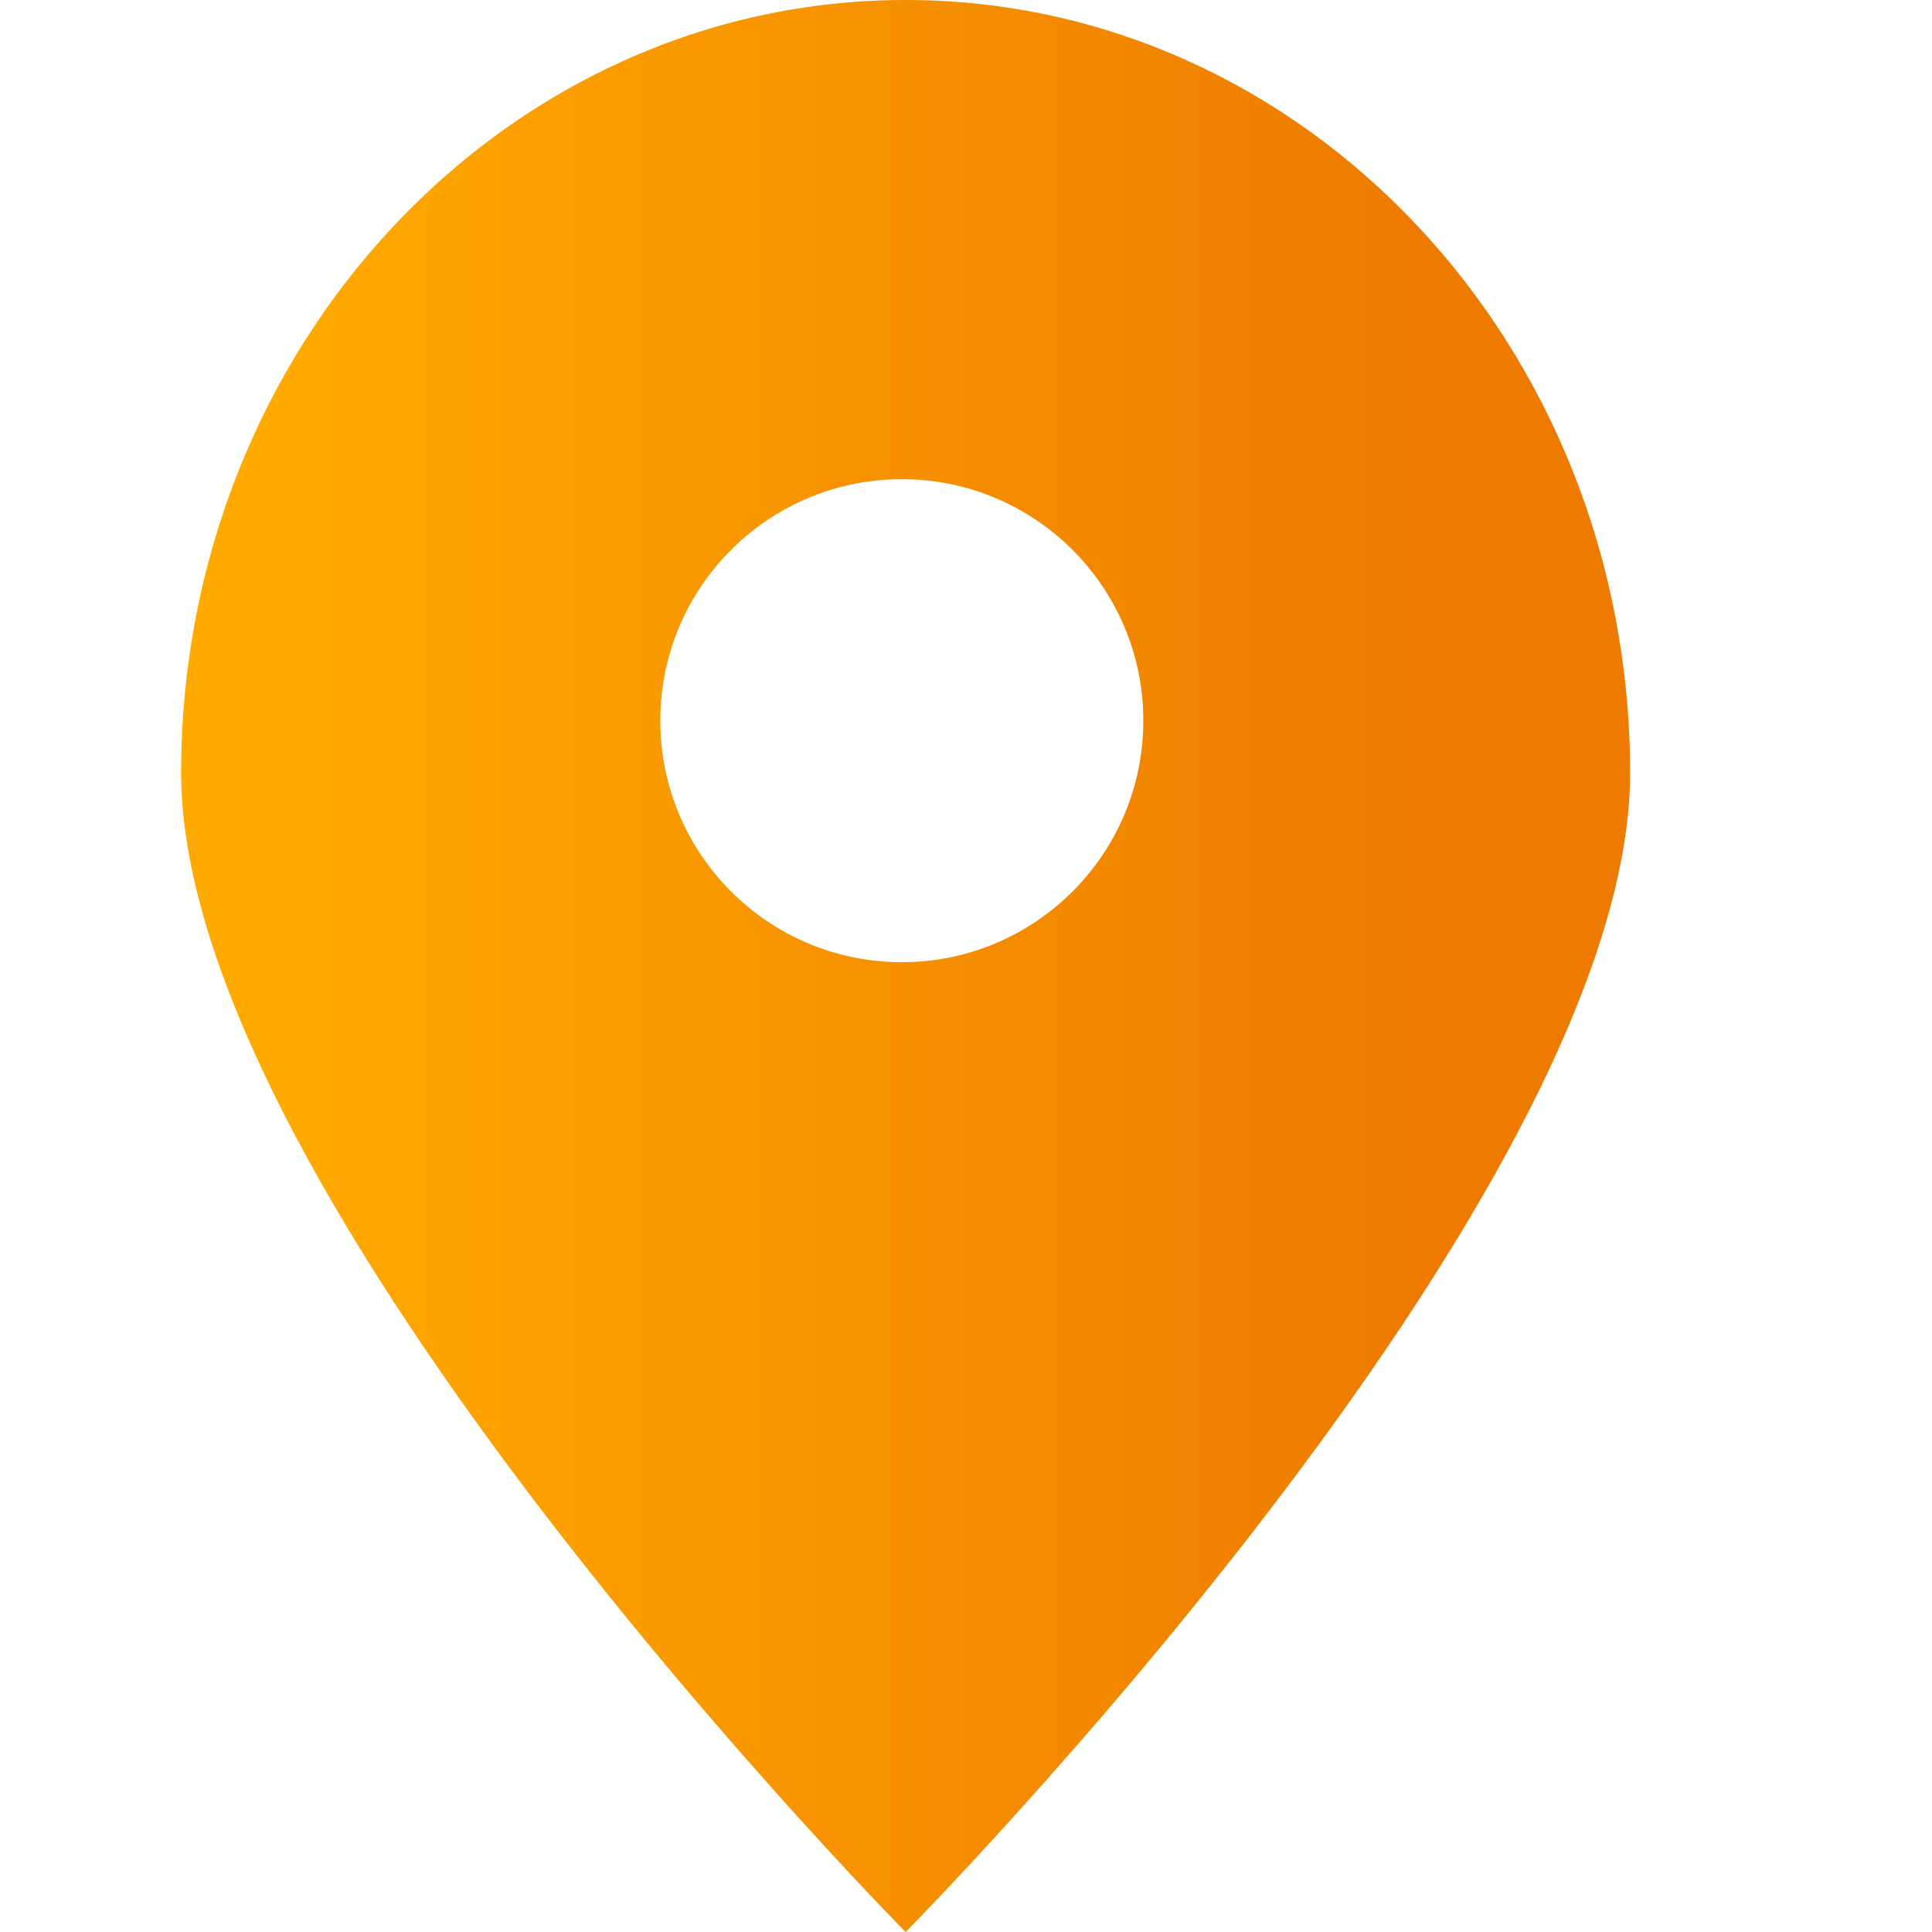<?xml version="1.0" encoding="UTF-8"?>
<svg width="32px" height="32px" viewBox="0 0 32 32" version="1.1" xmlns="http://www.w3.org/2000/svg" xmlns:xlink="http://www.w3.org/1999/xlink">
    <!-- Generator: Sketch 61.2 (89653) - https://sketch.com -->
    <title>Function-Venue-icon</title>
    <desc>Created with Sketch.</desc>
    <defs>
        <linearGradient x1="6.435%" y1="50%" x2="84.503%" y2="50%" id="linearGradient-1">
            <stop stop-color="#FFAA00" offset="0%"></stop>
            <stop stop-color="#EE7B00" offset="100%"></stop>
        </linearGradient>
    </defs>
    <g id="Function-Venue-icon" stroke="none" stroke-width="1" fill="none" fill-rule="evenodd">
        <g id="Drink&amp;Dine" fill="url(#linearGradient-1)">
            <g id="Function-Venue">
                <path d="M15,0 C21.627,0 27,5.731 27,12.8 C27,19.869 15,32 15,32 C15,32 3,19.869 3,12.8 C3,5.731 8.373,0 15,0 Z M14.937,7.937 C12.727,7.937 10.937,9.727 10.937,11.937 C10.937,14.146 12.727,15.937 14.937,15.937 C17.146,15.937 18.937,14.146 18.937,11.937 C18.937,9.727 17.146,7.937 14.937,7.937 Z" id="Combined-Shape"></path>
            </g>
        </g>
    </g>
</svg>
